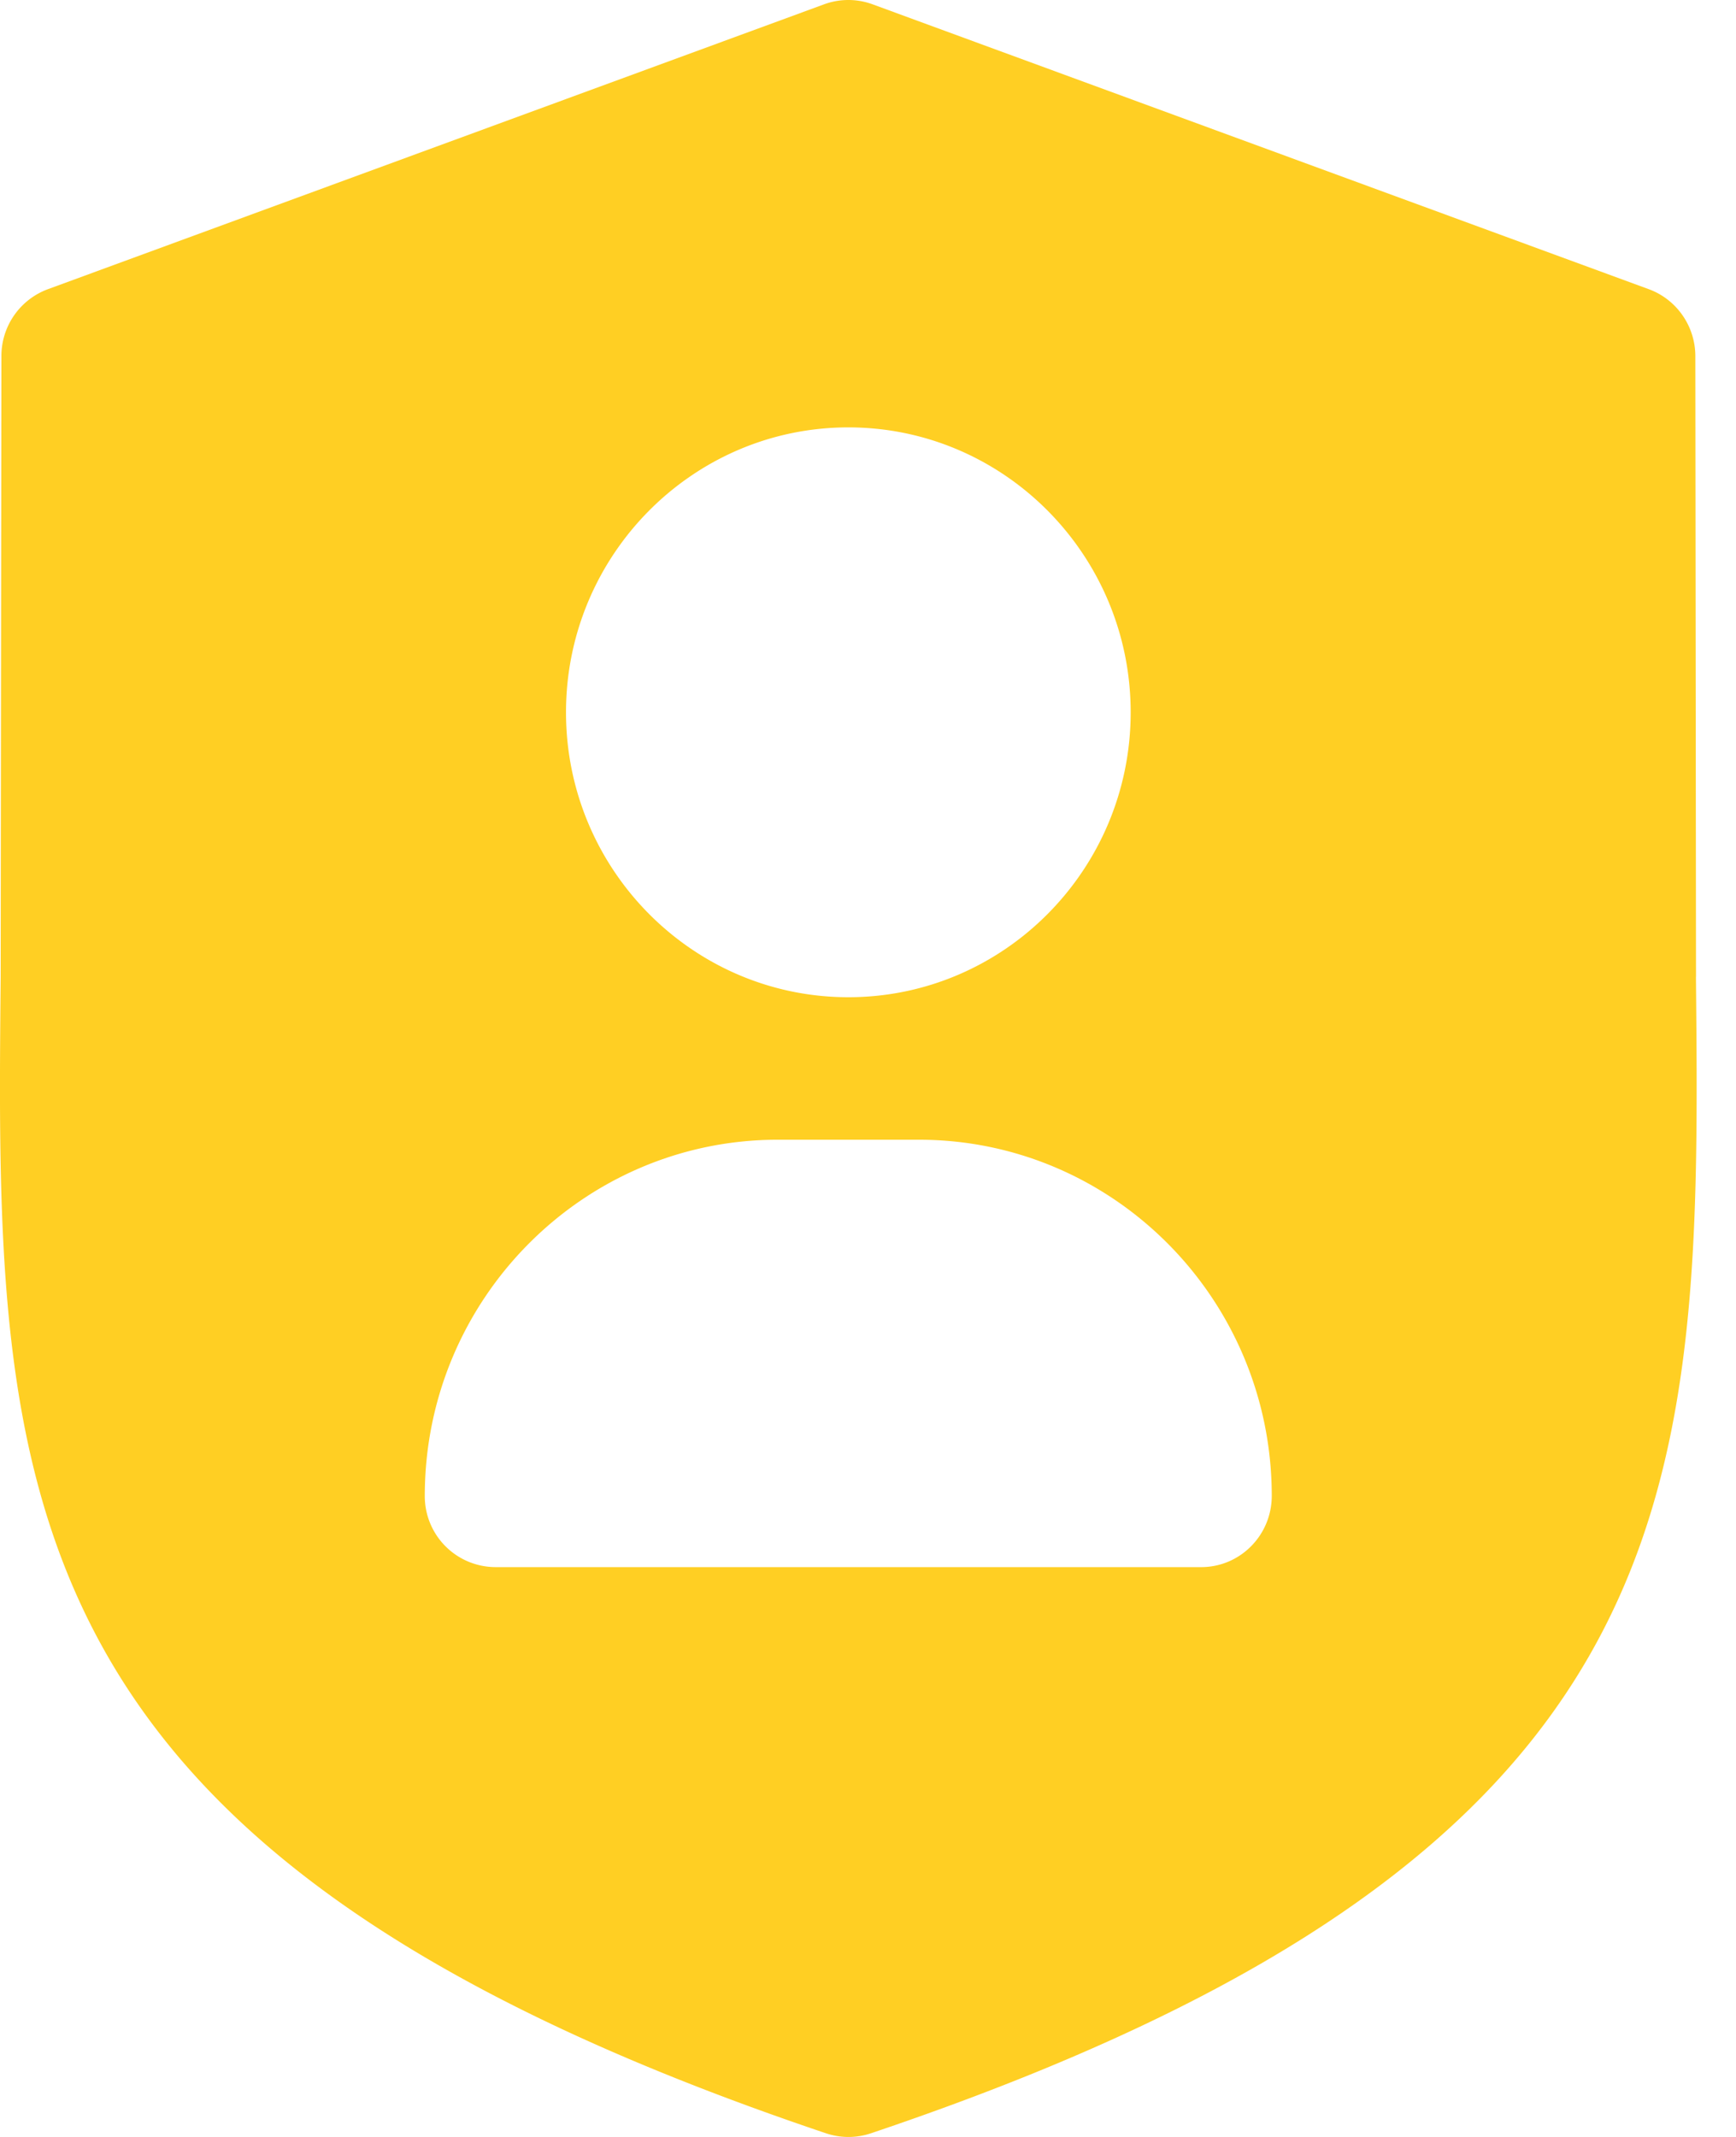 <svg xmlns="http://www.w3.org/2000/svg" width="26" height="32" fill="none"><path fill="#FFCF23" d="m25.401 14.63-.01-9.297c0-.448-.28-.849-.696-1.002L13.067.064a1.053 1.053 0 0 0-.723 0L.716 4.331a1.066 1.066 0 0 0-.695 1.002L.01 14.63c-.07 7.614-.124 13.114 12.36 17.315a1.057 1.057 0 0 0 .669.002c12.482-4.201 12.433-9.7 12.361-17.317zM12.706 6.4c2.332 0 4.228 1.914 4.228 4.267 0 2.353-1.896 4.266-4.228 4.266s-4.229-1.913-4.229-4.266c0-2.353 1.897-4.267 4.229-4.267zm5.285 17.067H7.421A1.062 1.062 0 0 1 6.362 22.4c0-2.942 2.372-5.333 5.286-5.333h2.114c2.915 0 5.285 2.391 5.285 5.333 0 .589-.473 1.067-1.057 1.067z"/></svg>